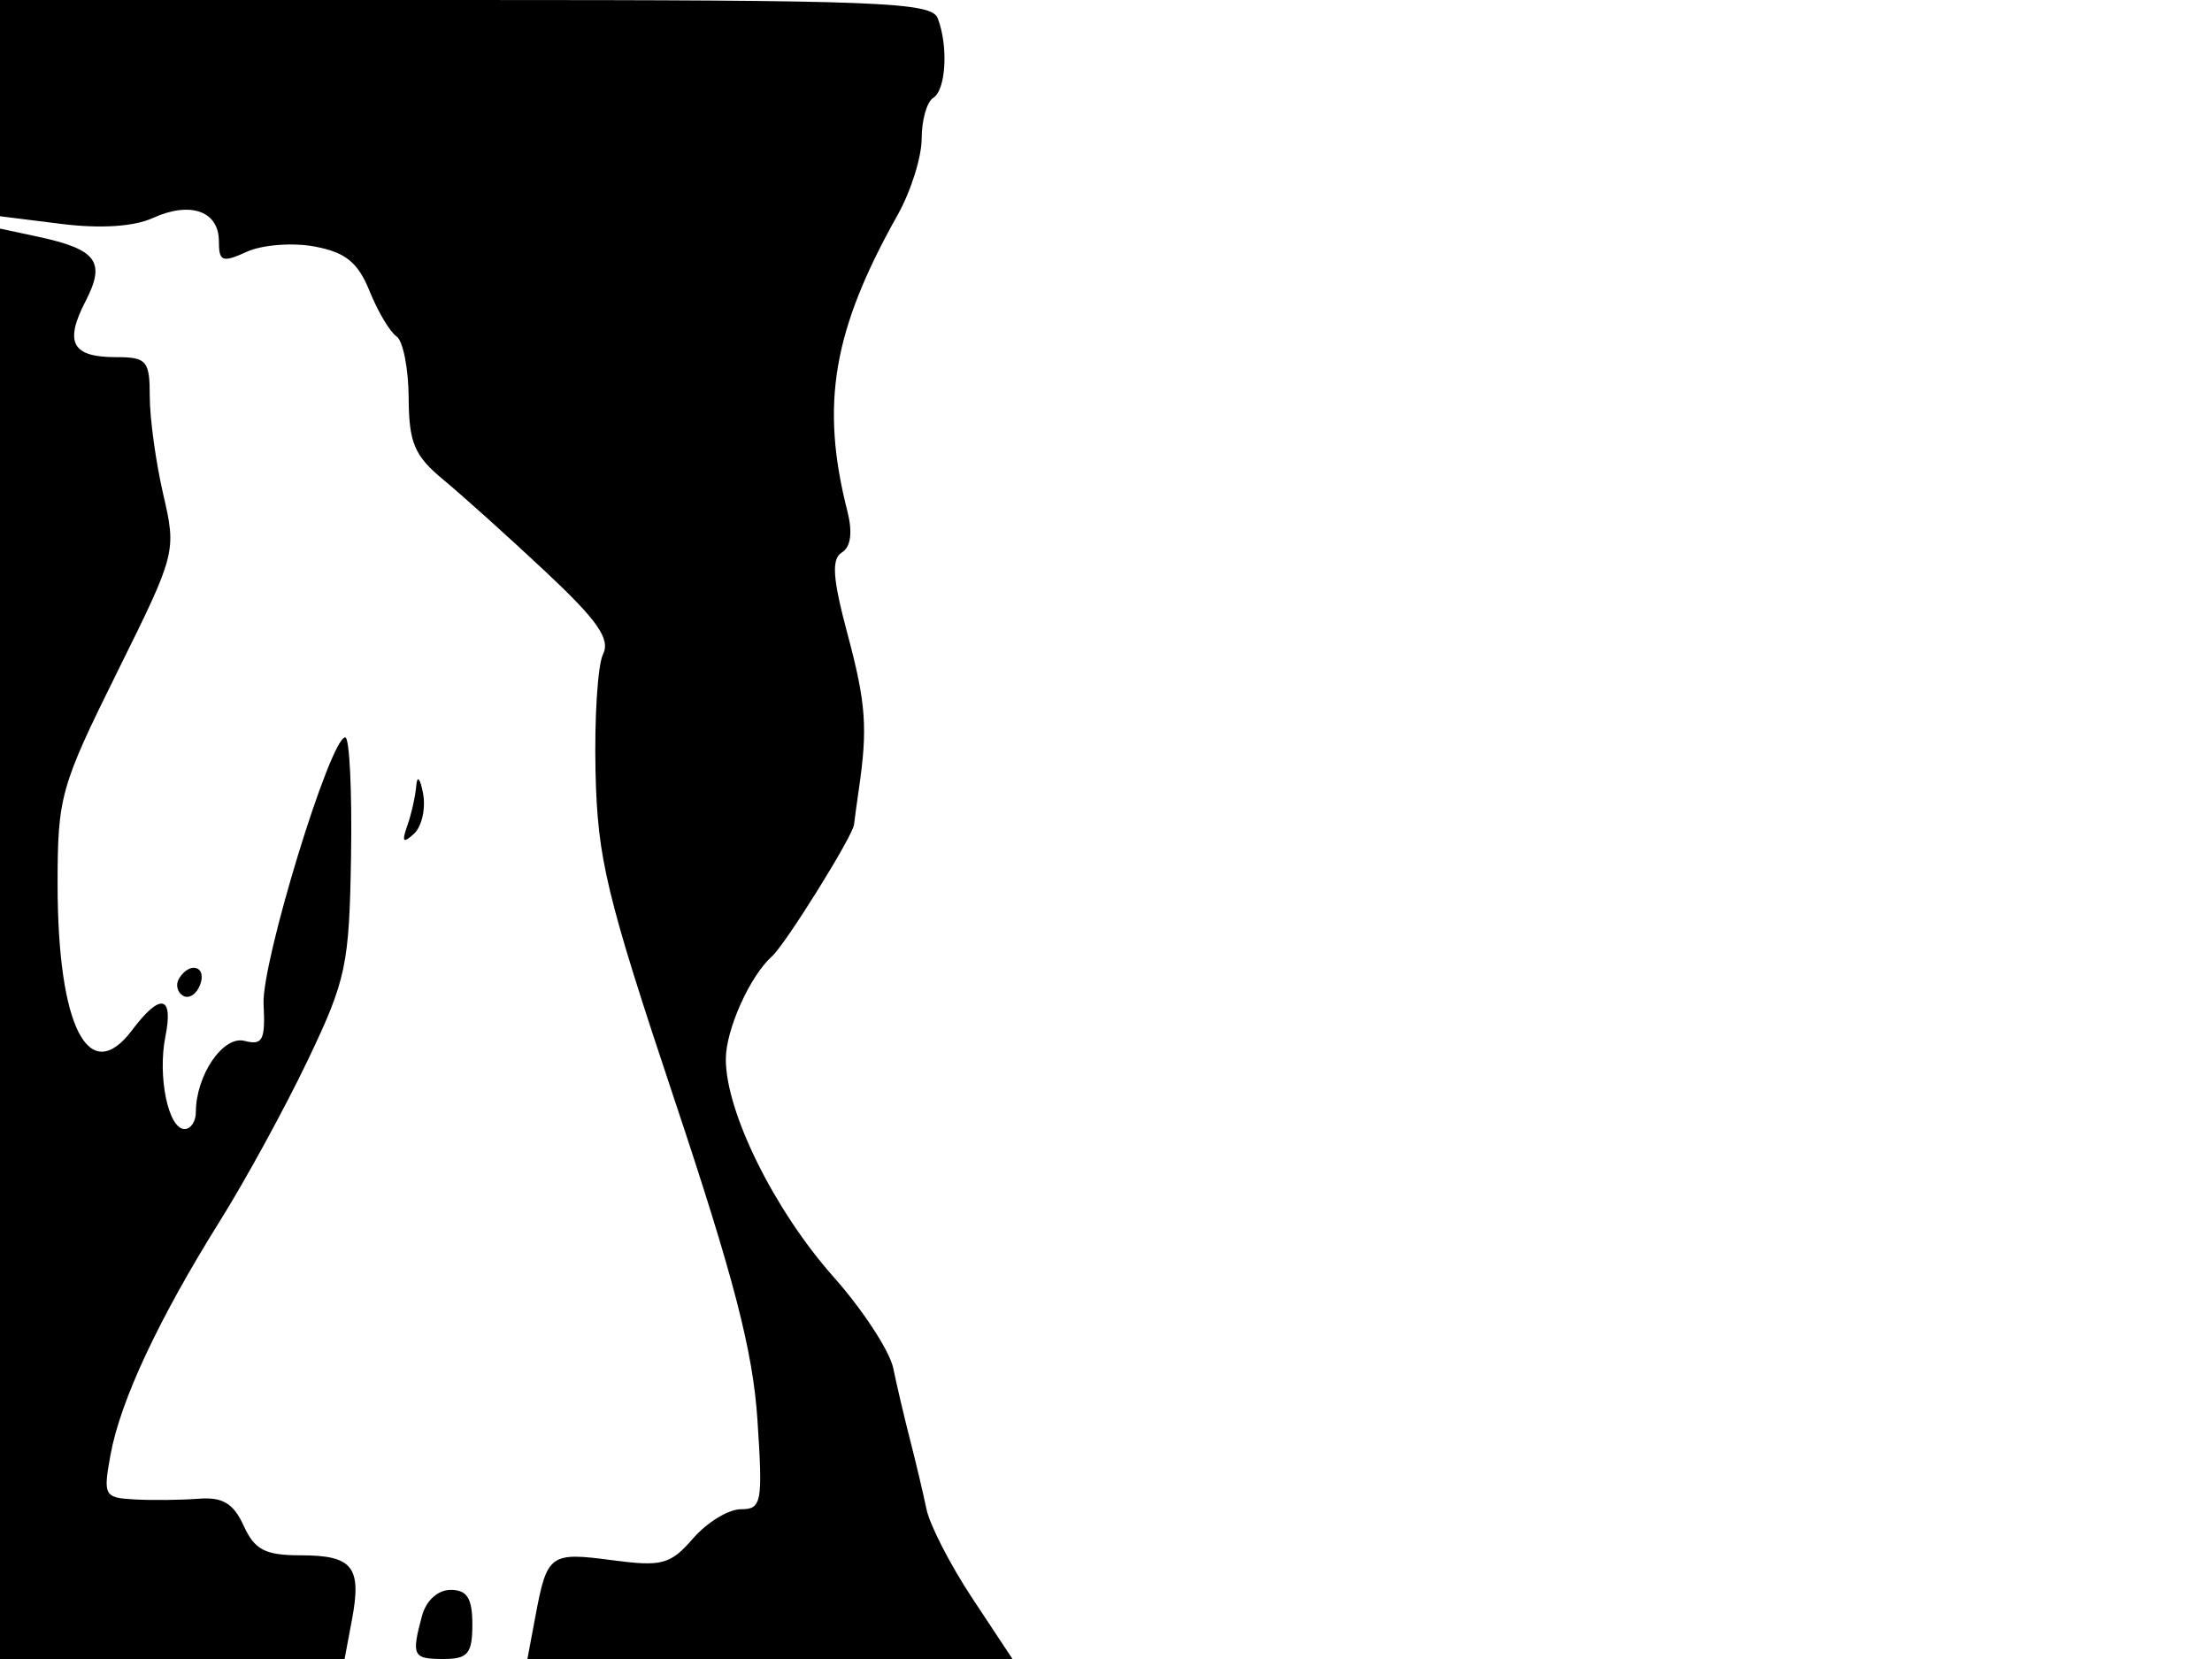 <svg xmlns="http://www.w3.org/2000/svg" width="192" height="144" viewBox="0 0 192 144" version="1.1">
	<path d="M 0 9.385 L 0 18.770 5.339 19.437 C 8.721 19.859, 11.630 19.670, 13.275 18.920 C 16.523 17.441, 19 18.318, 19 20.947 C 19 22.711, 19.296 22.822, 21.423 21.853 C 22.758 21.245, 25.404 21.041, 27.312 21.399 C 29.999 21.903, 31.071 22.773, 32.082 25.274 C 32.799 27.049, 33.849 28.813, 34.415 29.196 C 34.981 29.579, 35.457 31.981, 35.472 34.533 C 35.496 38.453, 35.966 39.558, 38.500 41.655 C 40.150 43.020, 44.129 46.599, 47.341 49.609 C 51.879 53.859, 52.995 55.463, 52.341 56.791 C 51.879 57.731, 51.587 62.325, 51.692 67 C 51.863 74.544, 52.635 77.748, 58.560 95.500 C 63.715 110.946, 65.351 117.265, 65.746 123.250 C 66.220 130.439, 66.116 131, 64.309 131 C 63.237 131, 61.370 132.139, 60.159 133.532 C 58.182 135.806, 57.464 135.998, 53.107 135.420 C 47.741 134.708, 47.486 134.894, 46.479 140.258 L 45.777 144 66.831 144 L 87.885 144 84.411 138.750 C 82.500 135.863, 80.704 132.375, 80.419 131 C 80.134 129.625, 79.496 126.925, 79 125 C 78.504 123.075, 77.845 120.270, 77.535 118.767 C 77.224 117.263, 74.889 113.690, 72.346 110.827 C 67.209 105.043, 63 96.535, 63 91.936 C 63 89.375, 65.093 84.715, 67.014 83 C 68.184 81.955, 74.006 72.608, 74.128 71.579 C 74.198 70.985, 74.387 69.600, 74.548 68.500 C 75.324 63.207, 75.167 61.031, 73.580 55.100 C 72.270 50.205, 72.150 48.525, 73.071 47.956 C 73.852 47.473, 74.020 46.212, 73.548 44.356 C 71.194 35.086, 72.285 28.676, 77.924 18.636 C 79.066 16.603, 80 13.629, 80 12.029 C 80 10.428, 80.450 8.840, 81 8.500 C 82.113 7.812, 82.328 4.019, 81.393 1.582 C 80.853 0.176, 76.304 0, 40.393 0 L 0 0 0 9.385 M 0 81.921 L 0 144 14.955 144 L 29.909 144 30.554 140.565 C 31.410 136.001, 30.609 135, 26.101 135 C 23.015 135, 22.107 134.530, 21.153 132.437 C 20.266 130.489, 19.327 129.925, 17.243 130.088 C 15.734 130.205, 13.242 130.234, 11.705 130.151 C 9.035 130.007, 8.940 129.831, 9.597 126.250 C 10.453 121.578, 13.790 114.450, 19.078 106 C 21.315 102.425, 24.757 96.125, 26.727 92 C 30.055 85.029, 30.319 83.776, 30.471 74.250 C 30.562 68.612, 30.335 64, 29.967 64 C 28.671 64, 22.688 83.550, 22.878 87.166 C 23.042 90.281, 22.794 90.759, 21.226 90.349 C 19.366 89.862, 17 93.332, 17 96.547 C 17 97.346, 16.559 98, 16.019 98 C 14.609 98, 13.664 93.430, 14.357 89.963 C 15.075 86.377, 13.916 86.153, 11.474 89.405 C 7.706 94.423, 5 89.130, 5 76.738 C 5 69.159, 5.250 68.271, 10.165 58.356 C 15.296 48.006, 15.322 47.907, 14.165 42.893 C 13.524 40.118, 13 36.307, 13 34.424 C 13 31.302, 12.741 31, 10.059 31 C 6.245 31, 5.566 29.740, 7.433 26.130 C 9.201 22.711, 8.397 21.637, 3.250 20.536 L 0 19.841 0 81.921 M 36.136 68.168 C 36.061 69.086, 35.709 70.661, 35.353 71.668 C 34.853 73.082, 34.987 73.241, 35.937 72.365 C 36.615 71.741, 36.968 70.166, 36.721 68.865 C 36.474 67.564, 36.211 67.251, 36.136 68.168 M 15.543 84.931 C 15.226 85.443, 15.378 86.115, 15.879 86.425 C 16.380 86.735, 17.048 86.316, 17.364 85.494 C 17.986 83.874, 16.483 83.409, 15.543 84.931 M 36.630 140.250 C 35.696 143.735, 35.828 144, 38.500 144 C 40.611 144, 41 143.533, 41 141 C 41 138.729, 40.543 138, 39.117 138 C 38.009 138, 36.985 138.927, 36.630 140.250" stroke="none" fill="black" fill-rule="evenodd"/>
</svg>